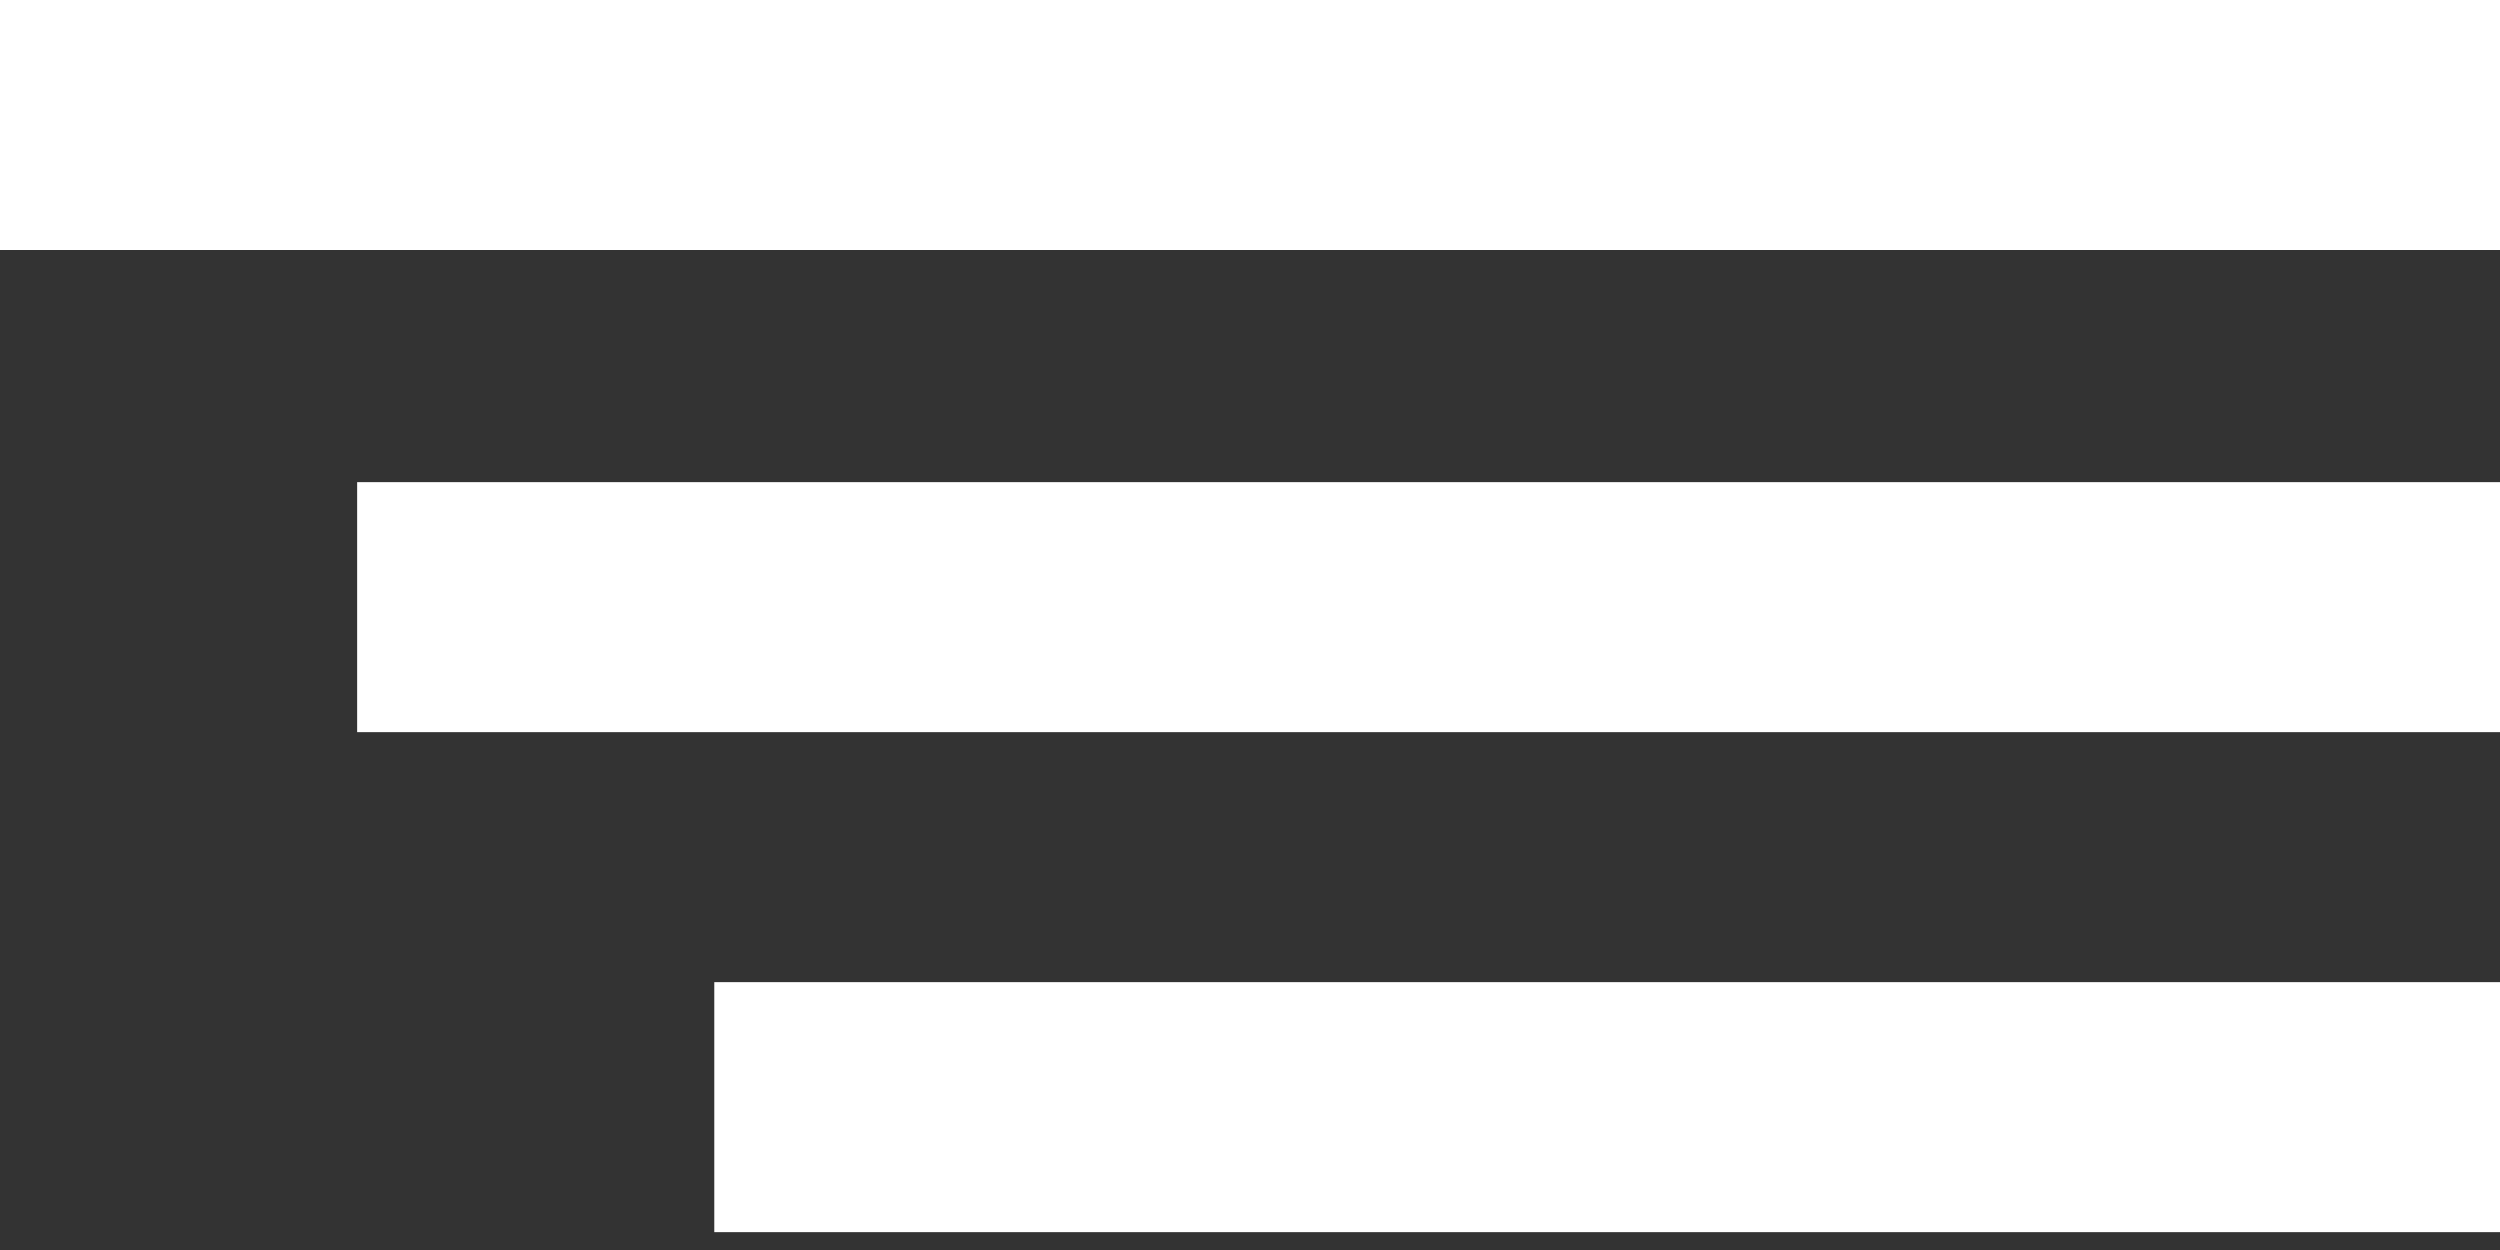 <svg width="70" height="35" viewBox="0 0 70 35" fill="none" xmlns="http://www.w3.org/2000/svg">
<rect x="0" y="0" width="70" height="35" fill="#333333" stroke="none"/>
<path d="M20 31H70" stroke="white" stroke-width="7"/>
<path d="M10 17H70" stroke="white" stroke-width="7"/>
<line y1="3.5" x2="70" y2="3.5" stroke="white" stroke-width="7"/>
</svg>
